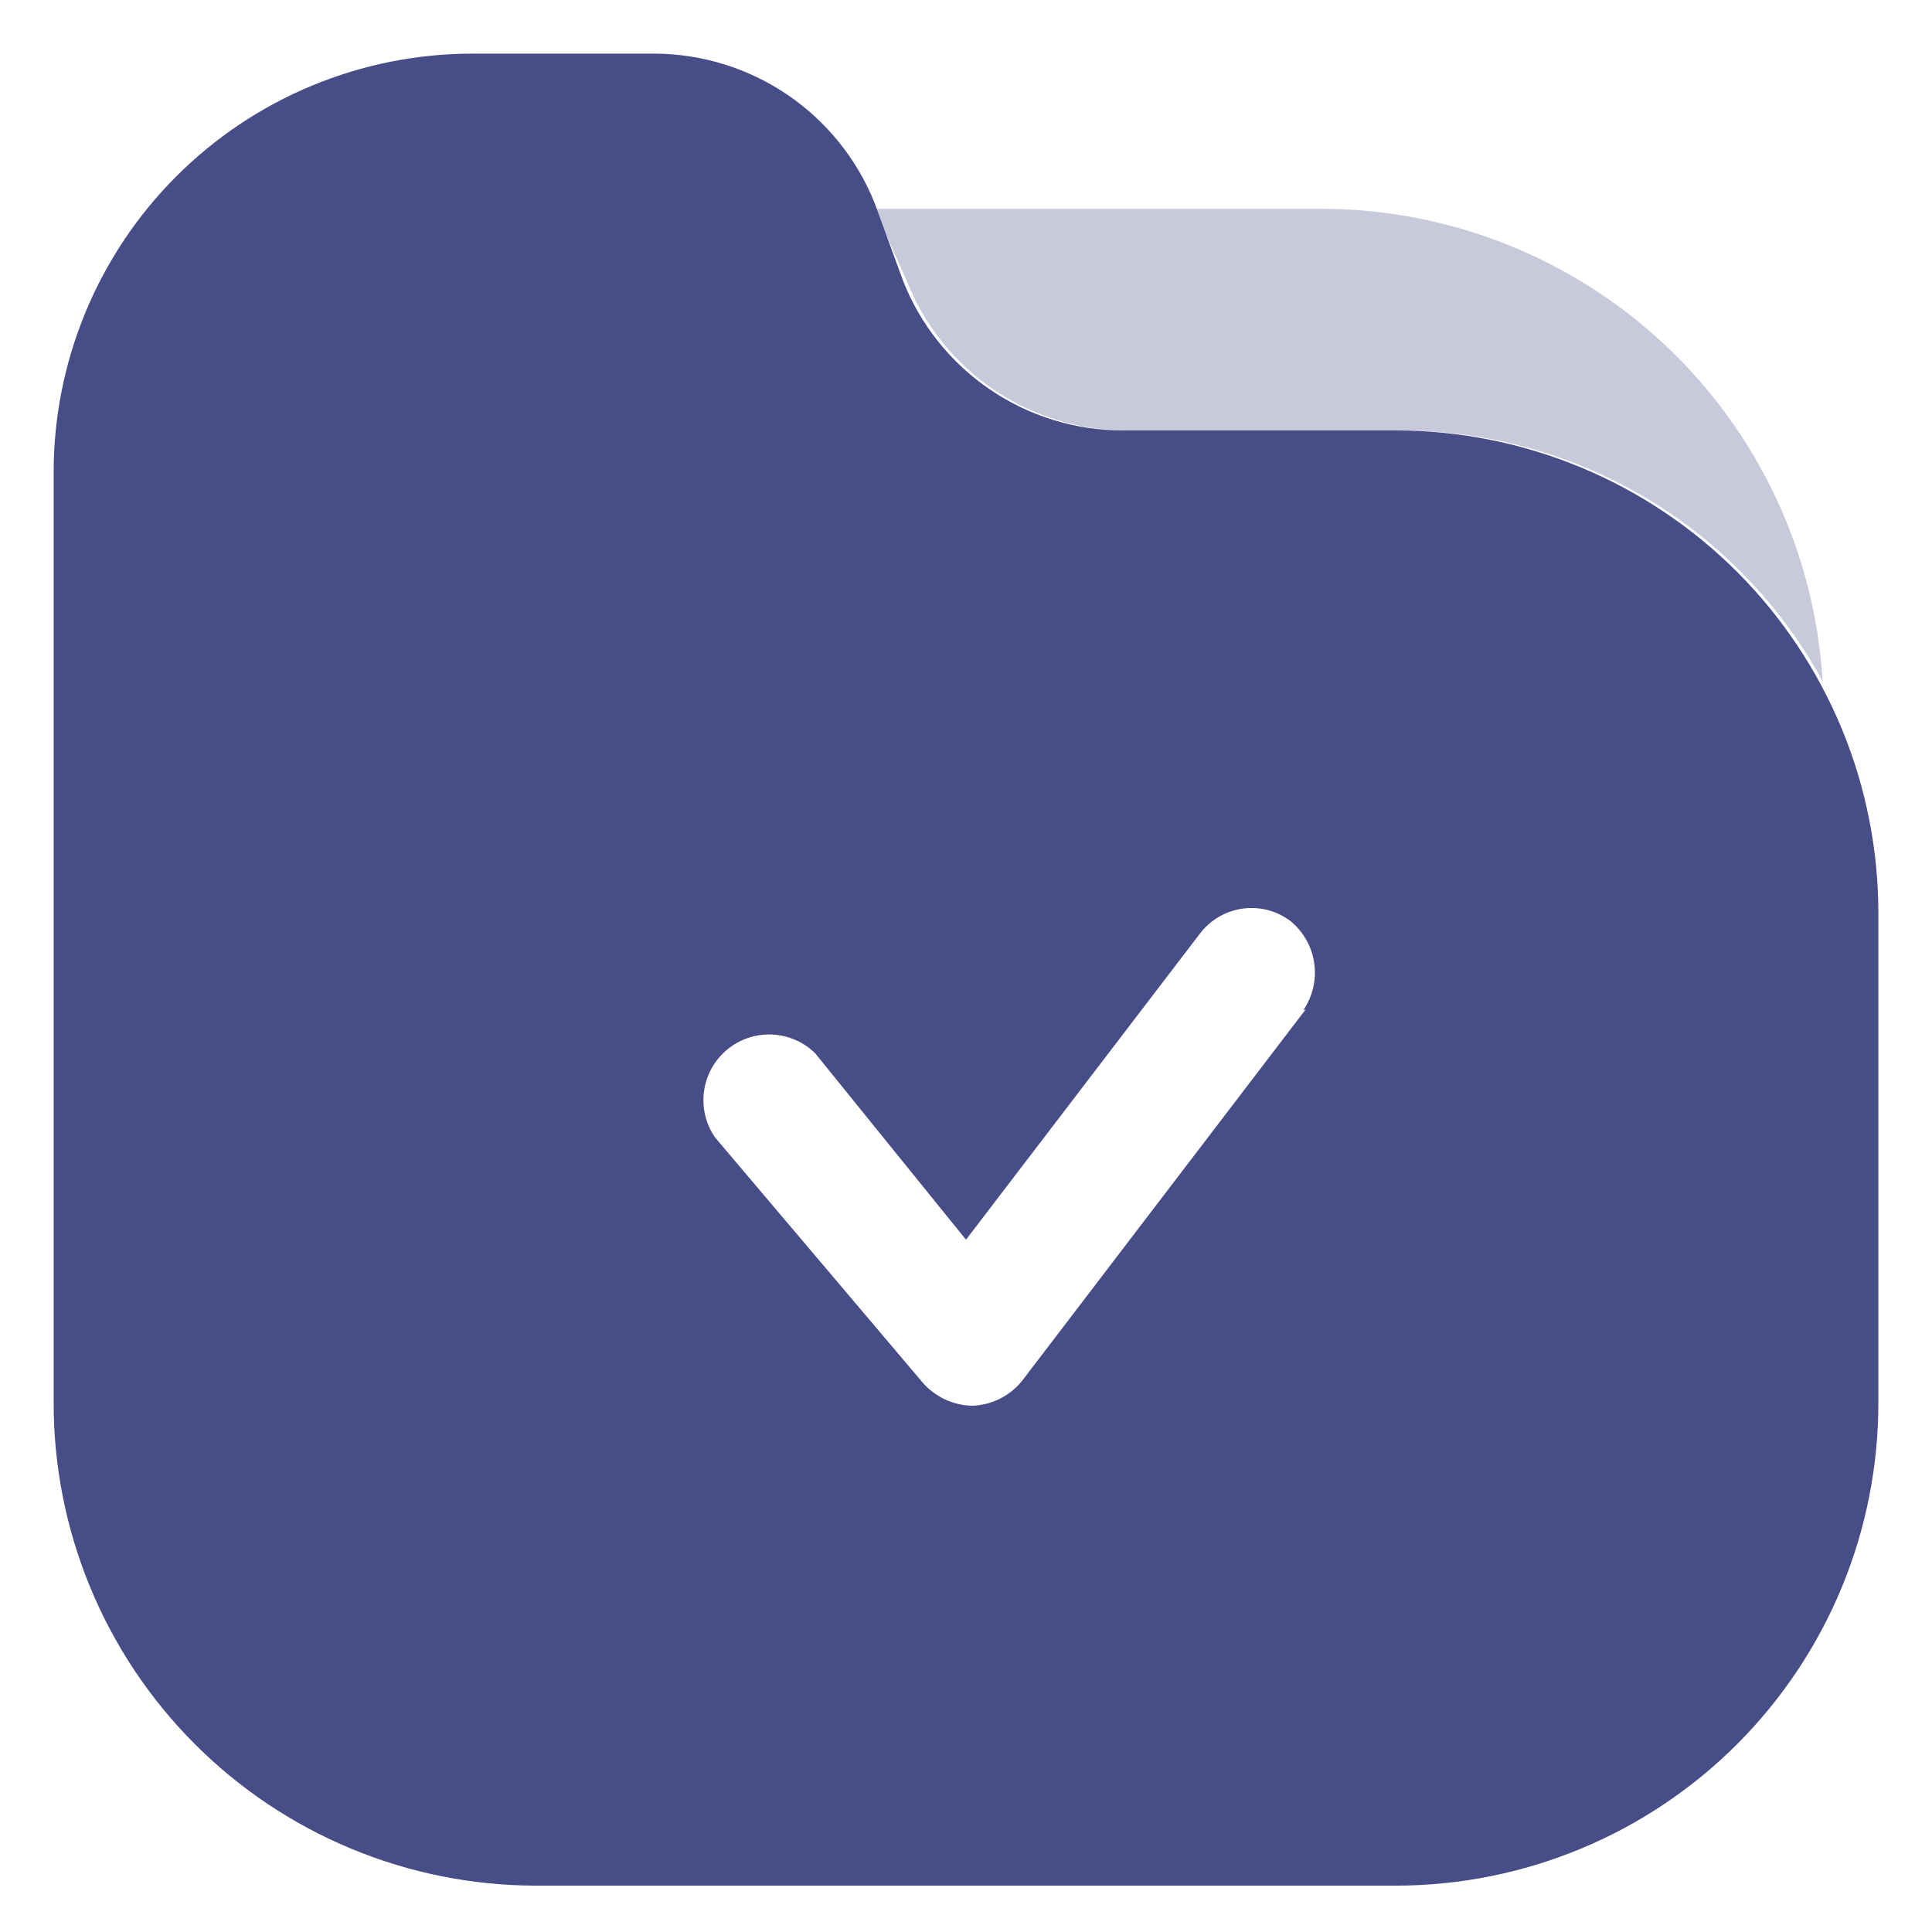 <svg width="30" height="30" viewBox="0 0 30 30" fill="none" xmlns="http://www.w3.org/2000/svg">
<path opacity="0.3" d="M14.079 4.361C14.349 5.046 14.819 5.634 15.428 6.048C16.037 6.463 16.757 6.684 17.493 6.684H21.743C23.086 6.684 24.404 7.045 25.558 7.731C26.712 8.417 27.66 9.401 28.302 10.58C28.183 8.587 27.304 6.715 25.847 5.35C24.39 3.986 22.465 3.231 20.468 3.242H13.583L14.079 4.361Z" fill="#464D87"/>
<path d="M21.687 6.684H17.437C16.7 6.684 15.981 6.463 15.372 6.048C14.763 5.634 14.293 5.046 14.023 4.361L13.583 3.157C13.31 2.474 12.839 1.888 12.231 1.474C11.623 1.06 10.905 0.837 10.169 0.833H7.336C6.481 0.833 5.634 1.002 4.844 1.33C4.054 1.657 3.337 2.138 2.733 2.743C2.129 3.348 1.65 4.067 1.324 4.857C0.998 5.648 0.831 6.495 0.833 7.35V21.772C0.831 22.756 1.023 23.731 1.398 24.641C1.773 25.551 2.324 26.378 3.018 27.075C3.713 27.772 4.538 28.326 5.447 28.704C6.355 29.082 7.329 29.278 8.313 29.28H21.687C22.671 29.278 23.645 29.082 24.553 28.704C25.462 28.326 26.287 27.772 26.982 27.075C27.676 26.378 28.227 25.551 28.602 24.641C28.977 23.731 29.169 22.756 29.167 21.772V14.193C29.169 13.208 28.977 12.233 28.602 11.323C28.227 10.414 27.676 9.586 26.982 8.889C26.287 8.192 25.462 7.638 24.553 7.26C23.645 6.882 22.671 6.686 21.687 6.684ZM20.27 15.68L15.878 21.432C15.785 21.551 15.667 21.648 15.533 21.716C15.398 21.785 15.25 21.823 15.099 21.828C14.951 21.826 14.804 21.791 14.67 21.728C14.536 21.664 14.416 21.573 14.32 21.46L11.104 17.663C10.959 17.454 10.898 17.198 10.932 16.946C10.966 16.694 11.093 16.464 11.289 16.3C11.484 16.137 11.733 16.053 11.987 16.064C12.241 16.075 12.482 16.18 12.662 16.36L15 19.25L18.627 14.504C18.706 14.398 18.806 14.308 18.921 14.24C19.035 14.172 19.162 14.128 19.294 14.109C19.425 14.091 19.559 14.099 19.688 14.132C19.817 14.166 19.938 14.225 20.043 14.306C20.241 14.47 20.371 14.701 20.407 14.955C20.444 15.209 20.385 15.467 20.242 15.68H20.27Z" fill="#464D87"/>
</svg>
